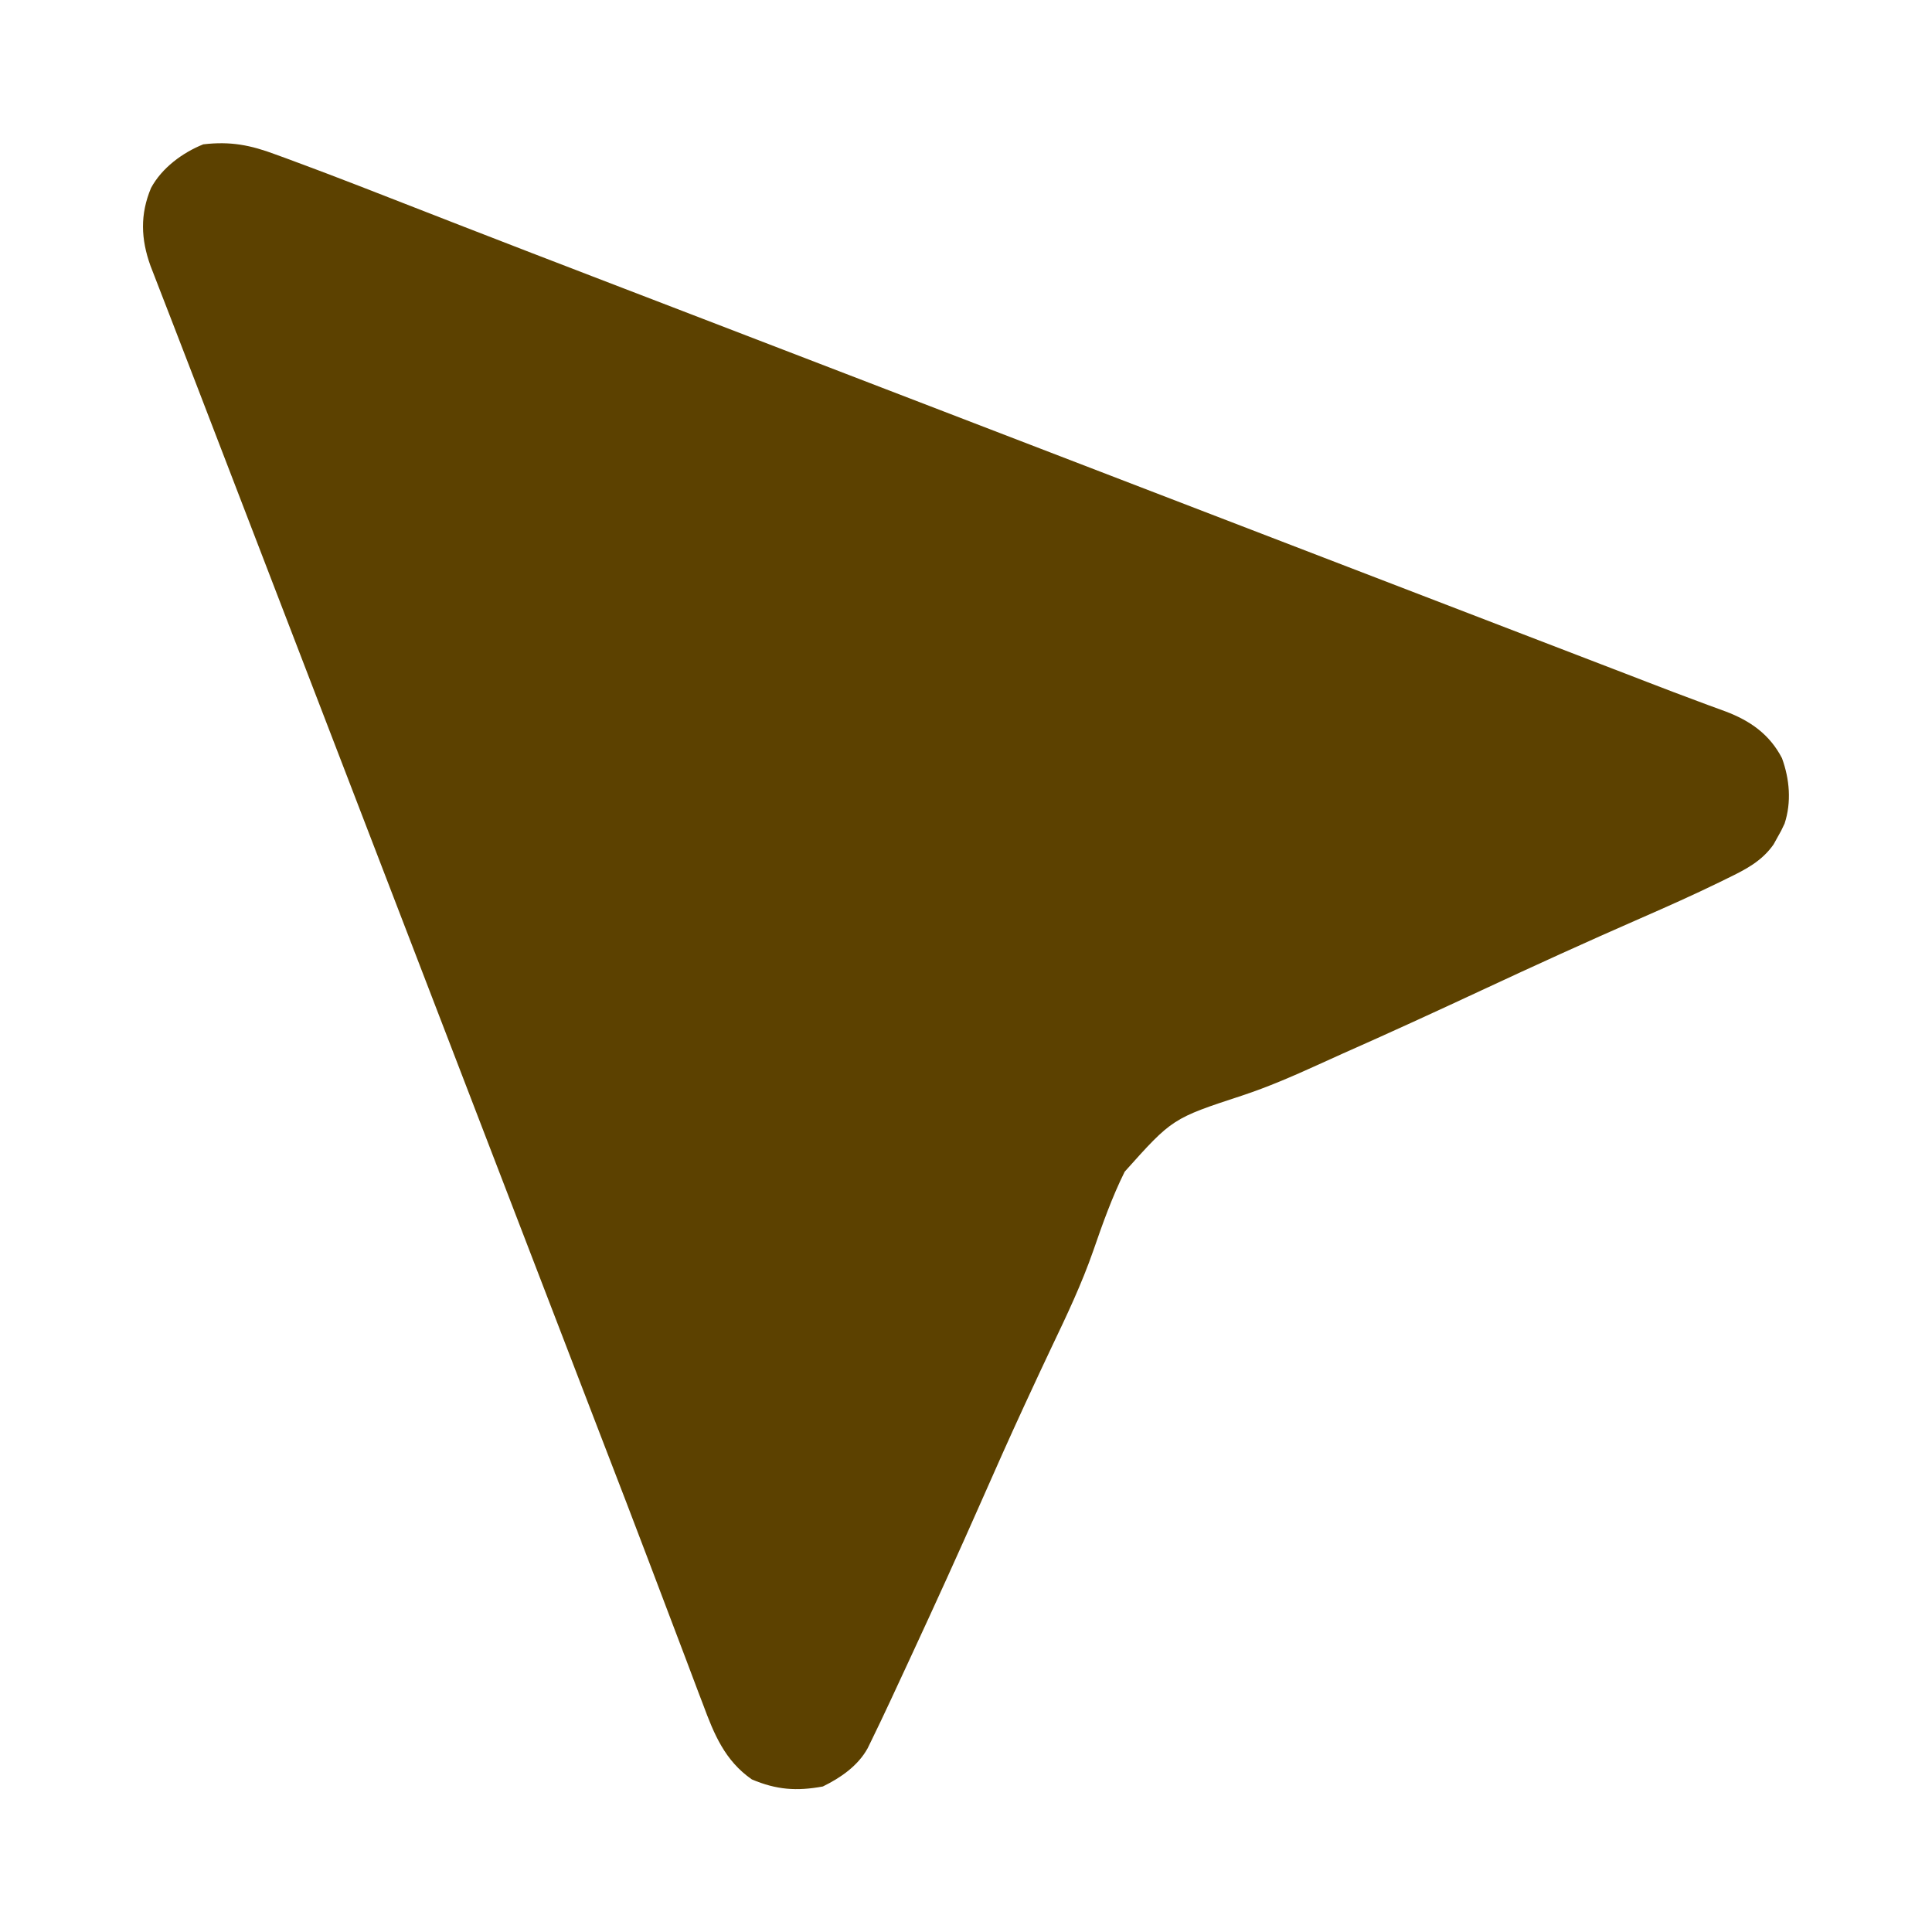 <?xml version="1.0" encoding="UTF-8"?>
<svg version="1.1" xmlns="http://www.w3.org/2000/svg" width="32" height="32" viewBox="0 0 512 512">
<path d="M0 0 C1.297 0.471 1.297 0.471 2.62 0.951 C5.389 1.964 8.149 2.999 10.906 4.043 C11.795 4.379 12.684 4.715 13.6 5.061 C19.205 7.19 24.794 9.361 30.379 11.546 C35.733 13.641 41.091 15.724 46.449 17.809 C47.559 18.241 48.668 18.673 49.812 19.118 C61.768 23.773 73.742 28.379 85.719 32.98 C87.895 33.817 90.07 34.653 92.246 35.489 C96.617 37.169 100.987 38.848 105.358 40.527 C115.126 44.28 124.893 48.037 134.659 51.794 C140.075 53.877 145.491 55.96 150.906 58.043 C153.073 58.876 155.24 59.71 157.406 60.543 C158.479 60.955 159.551 61.368 160.656 61.793 C274.406 105.543 274.406 105.543 277.656 106.793 C279.824 107.627 281.993 108.461 284.161 109.295 C289.551 111.368 294.941 113.441 300.332 115.514 C310.396 119.386 320.461 123.257 330.527 127.126 C335.231 128.934 339.934 130.743 344.638 132.551 C346.859 133.405 349.081 134.259 351.302 135.113 C352.875 135.717 352.875 135.717 354.48 136.334 C355.504 136.727 356.527 137.12 357.581 137.525 C359.569 138.29 361.557 139.057 363.543 139.825 C368.078 141.578 372.617 143.312 377.179 144.994 C378 145.301 378.822 145.608 379.668 145.925 C381.174 146.487 382.682 147.041 384.195 147.583 C390.673 150.024 395.858 153.616 399.148 159.961 C401.178 165.537 401.696 171.615 399.844 177.293 C398.945 179.215 398.945 179.215 397.906 181.043 C397.584 181.626 397.262 182.208 396.93 182.809 C393.8 187.291 389.509 189.469 384.695 191.805 C383.636 192.326 383.636 192.326 382.556 192.857 C375.669 196.216 368.68 199.33 361.661 202.397 C347.489 208.594 333.424 215.006 319.406 221.543 C307.197 227.233 294.962 232.85 282.642 238.297 C280.417 239.288 278.201 240.296 275.985 241.31 C269.447 244.282 262.963 247.098 256.14 249.358 C237.593 255.445 237.593 255.445 224.961 269.551 C221.617 276.282 219.102 283.362 216.649 290.456 C213.588 299.247 209.649 307.564 205.639 315.955 C203.583 320.272 201.572 324.611 199.562 328.949 C199.168 329.799 198.774 330.65 198.367 331.526 C194.45 339.989 190.668 348.51 186.906 357.043 C180.961 370.525 174.856 383.926 168.656 397.293 C168.04 398.623 168.04 398.623 167.412 399.979 C166.24 402.506 165.066 405.033 163.891 407.559 C163.547 408.3 163.202 409.041 162.848 409.805 C161.188 413.362 159.504 416.907 157.778 420.433 C157.465 421.073 157.152 421.713 156.83 422.372 C154.255 427.031 149.655 430.187 144.969 432.48 C138.012 433.758 132.683 433.372 126.145 430.602 C119.007 425.631 116.143 418.644 113.211 410.719 C112.573 409.049 112.573 409.049 111.922 407.345 C110.769 404.318 109.629 401.287 108.494 398.253 C107.288 395.041 106.066 391.836 104.844 388.63 C102.832 383.342 100.827 378.052 98.828 372.759 C94.935 362.458 90.971 352.185 87.007 341.911 C84.946 336.564 82.891 331.216 80.836 325.867 C80.015 323.732 79.195 321.597 78.374 319.462 C77.967 318.405 77.561 317.347 77.142 316.257 C73.815 307.604 70.487 298.951 67.158 290.298 C65.074 284.88 62.99 279.461 60.906 274.043 C60.073 271.876 59.24 269.71 58.406 267.543 C33.23 202.086 8.055 136.629 -17.121 71.172 C-17.507 70.168 -17.893 69.164 -18.291 68.13 C-19.054 66.146 -19.817 64.162 -20.579 62.177 C-22.668 56.743 -24.763 51.312 -26.866 45.884 C-27.325 44.696 -27.784 43.509 -28.257 42.286 C-29.145 39.989 -30.035 37.694 -30.927 35.399 C-31.527 33.847 -31.527 33.847 -32.138 32.264 C-32.669 30.894 -32.669 30.894 -33.211 29.497 C-35.766 22.393 -36.002 15.861 -33.07 8.859 C-30.221 3.56 -24.749 -0.495 -19.219 -2.707 C-12.014 -3.555 -6.708 -2.519 0 0 Z " fill="#5C4100" transform="translate(73.094,40.957)"/>
</svg>